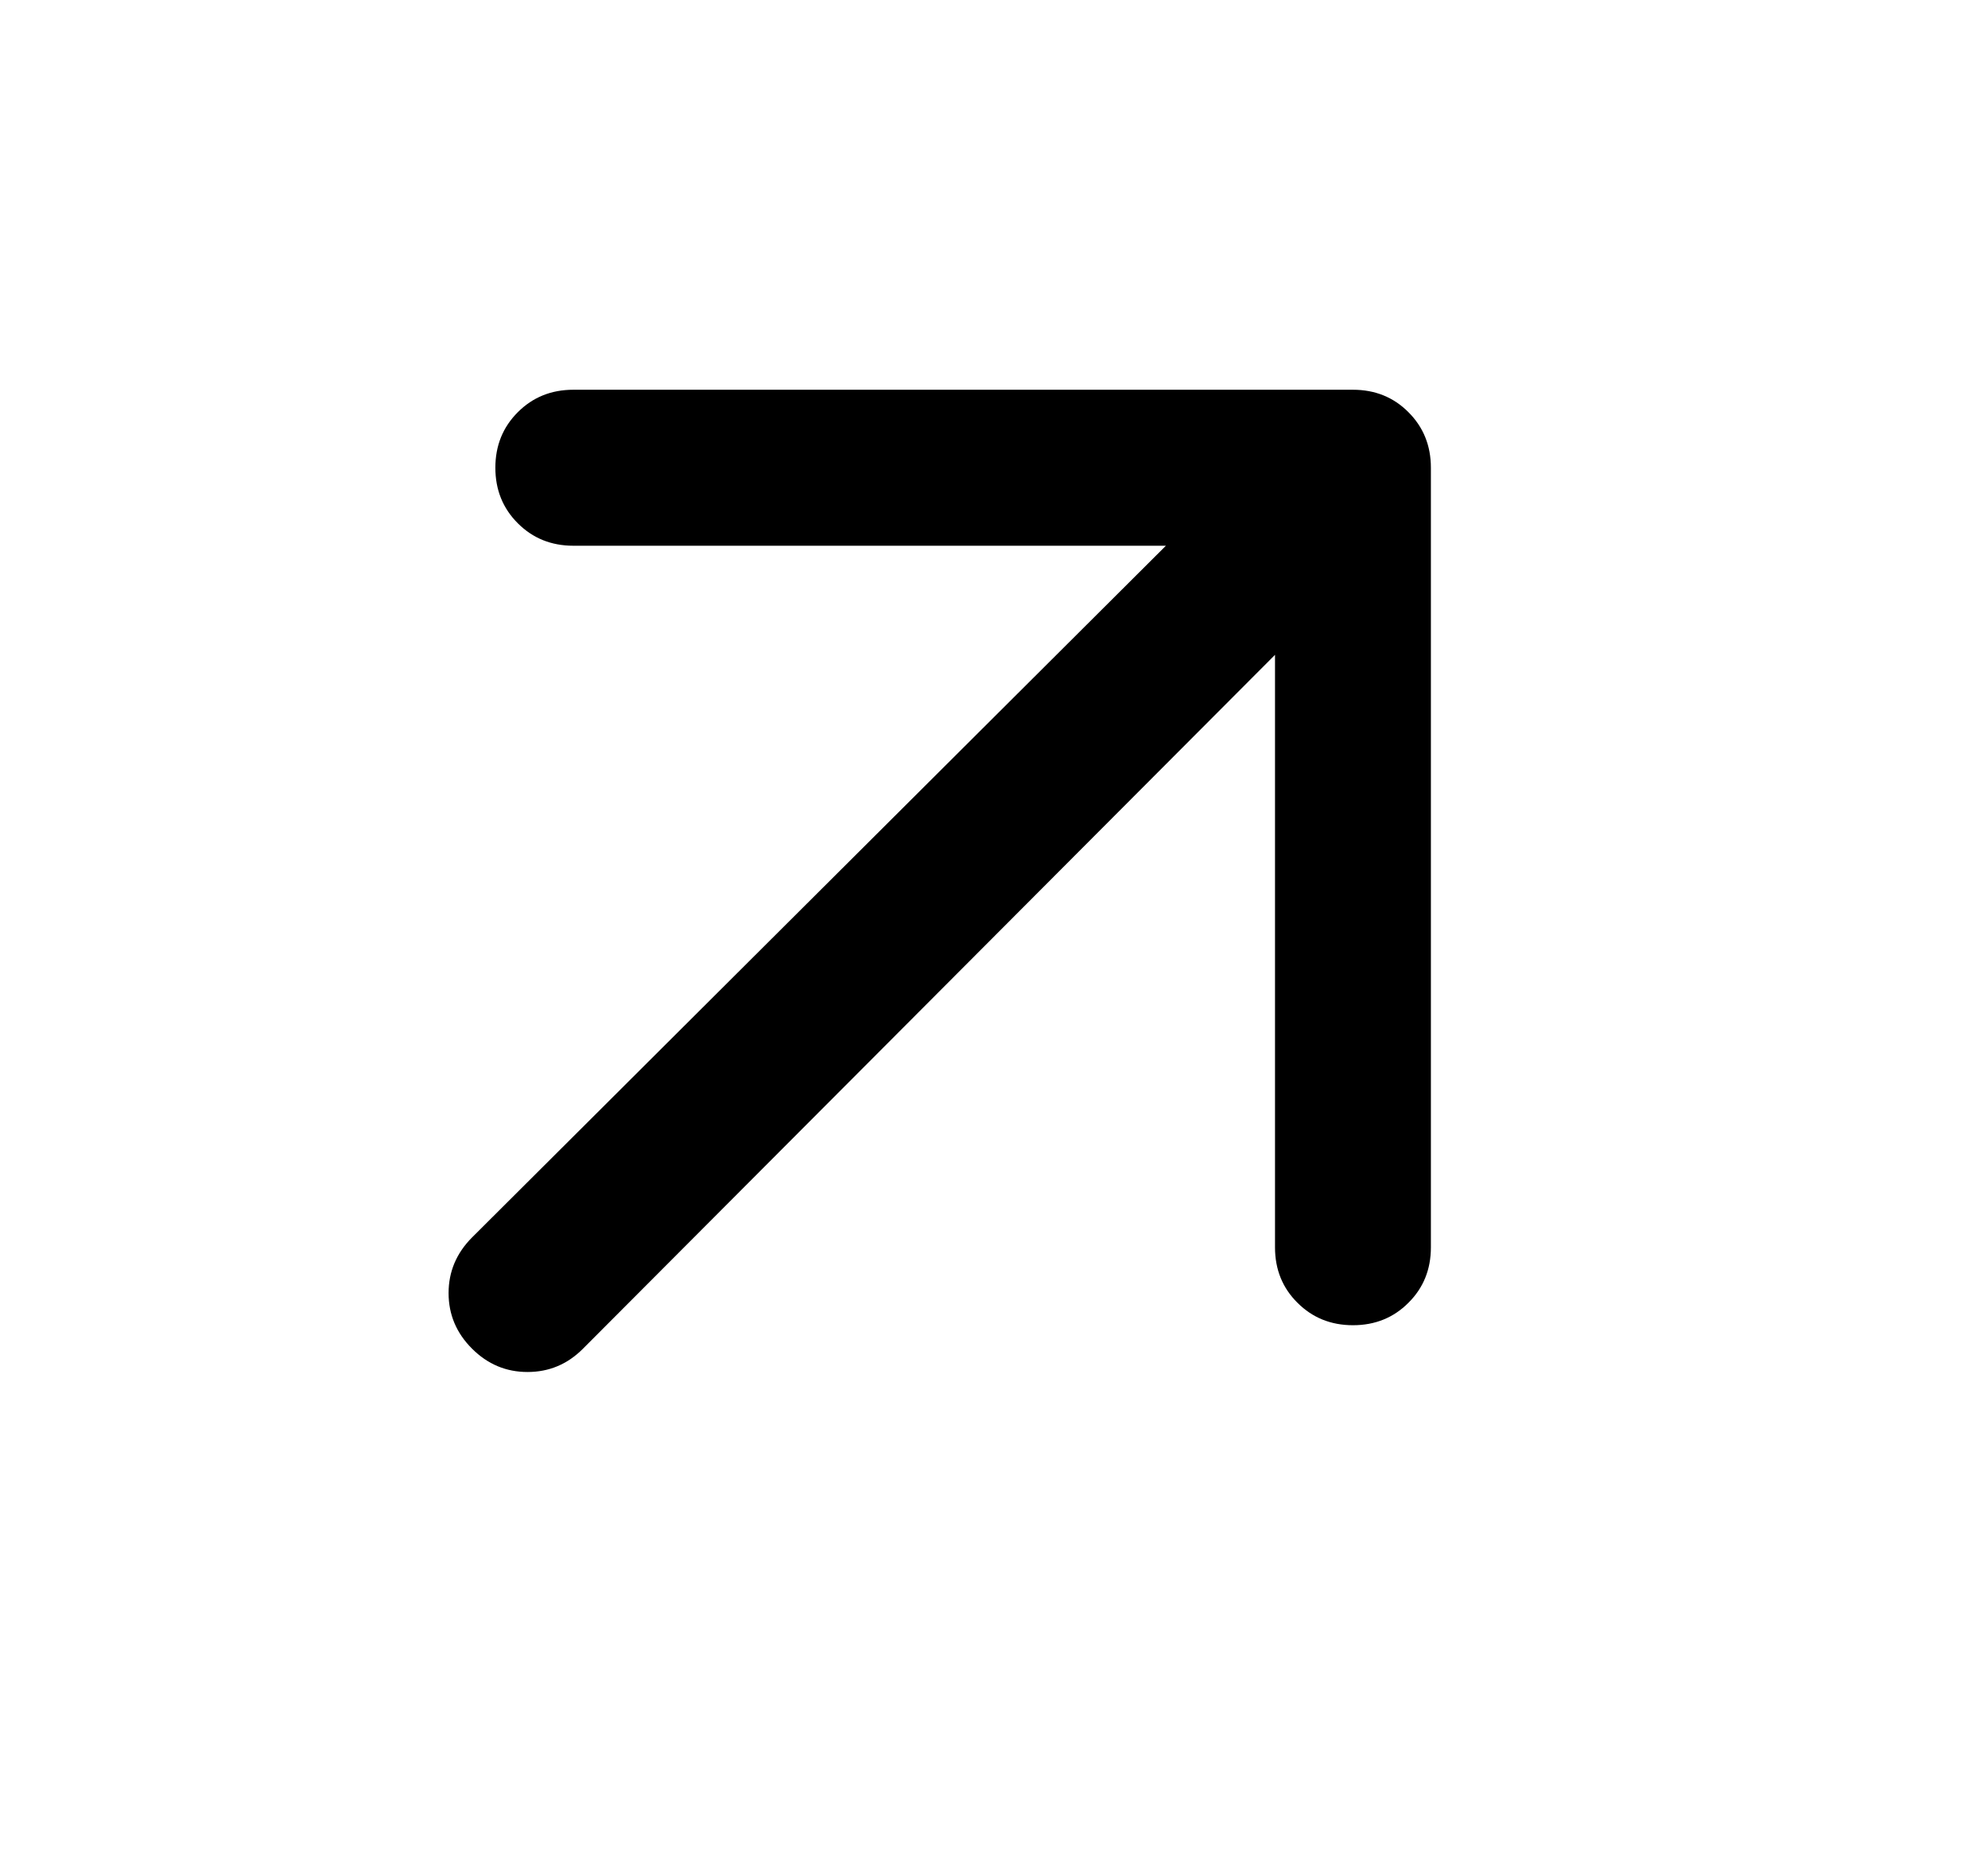 <svg width="17" height="16" viewBox="0 0 17 16" fill="none" xmlns="http://www.w3.org/2000/svg">
<path d="M10.903 5.6L4.986 11.533C4.853 11.667 4.695 11.733 4.511 11.733C4.328 11.733 4.17 11.667 4.036 11.533C3.903 11.4 3.836 11.242 3.836 11.058C3.836 10.875 3.903 10.717 4.036 10.583L9.97 4.667H4.903C4.714 4.667 4.556 4.603 4.428 4.475C4.3 4.347 4.236 4.189 4.236 4C4.236 3.811 4.3 3.653 4.428 3.525C4.556 3.397 4.714 3.333 4.903 3.333H11.57C11.758 3.333 11.917 3.397 12.044 3.525C12.172 3.653 12.236 3.811 12.236 4V10.667C12.236 10.856 12.172 11.014 12.044 11.141C11.917 11.269 11.758 11.333 11.57 11.333C11.381 11.333 11.223 11.269 11.095 11.141C10.967 11.014 10.903 10.856 10.903 10.667V5.6Z" fill="black"/>
</svg>
